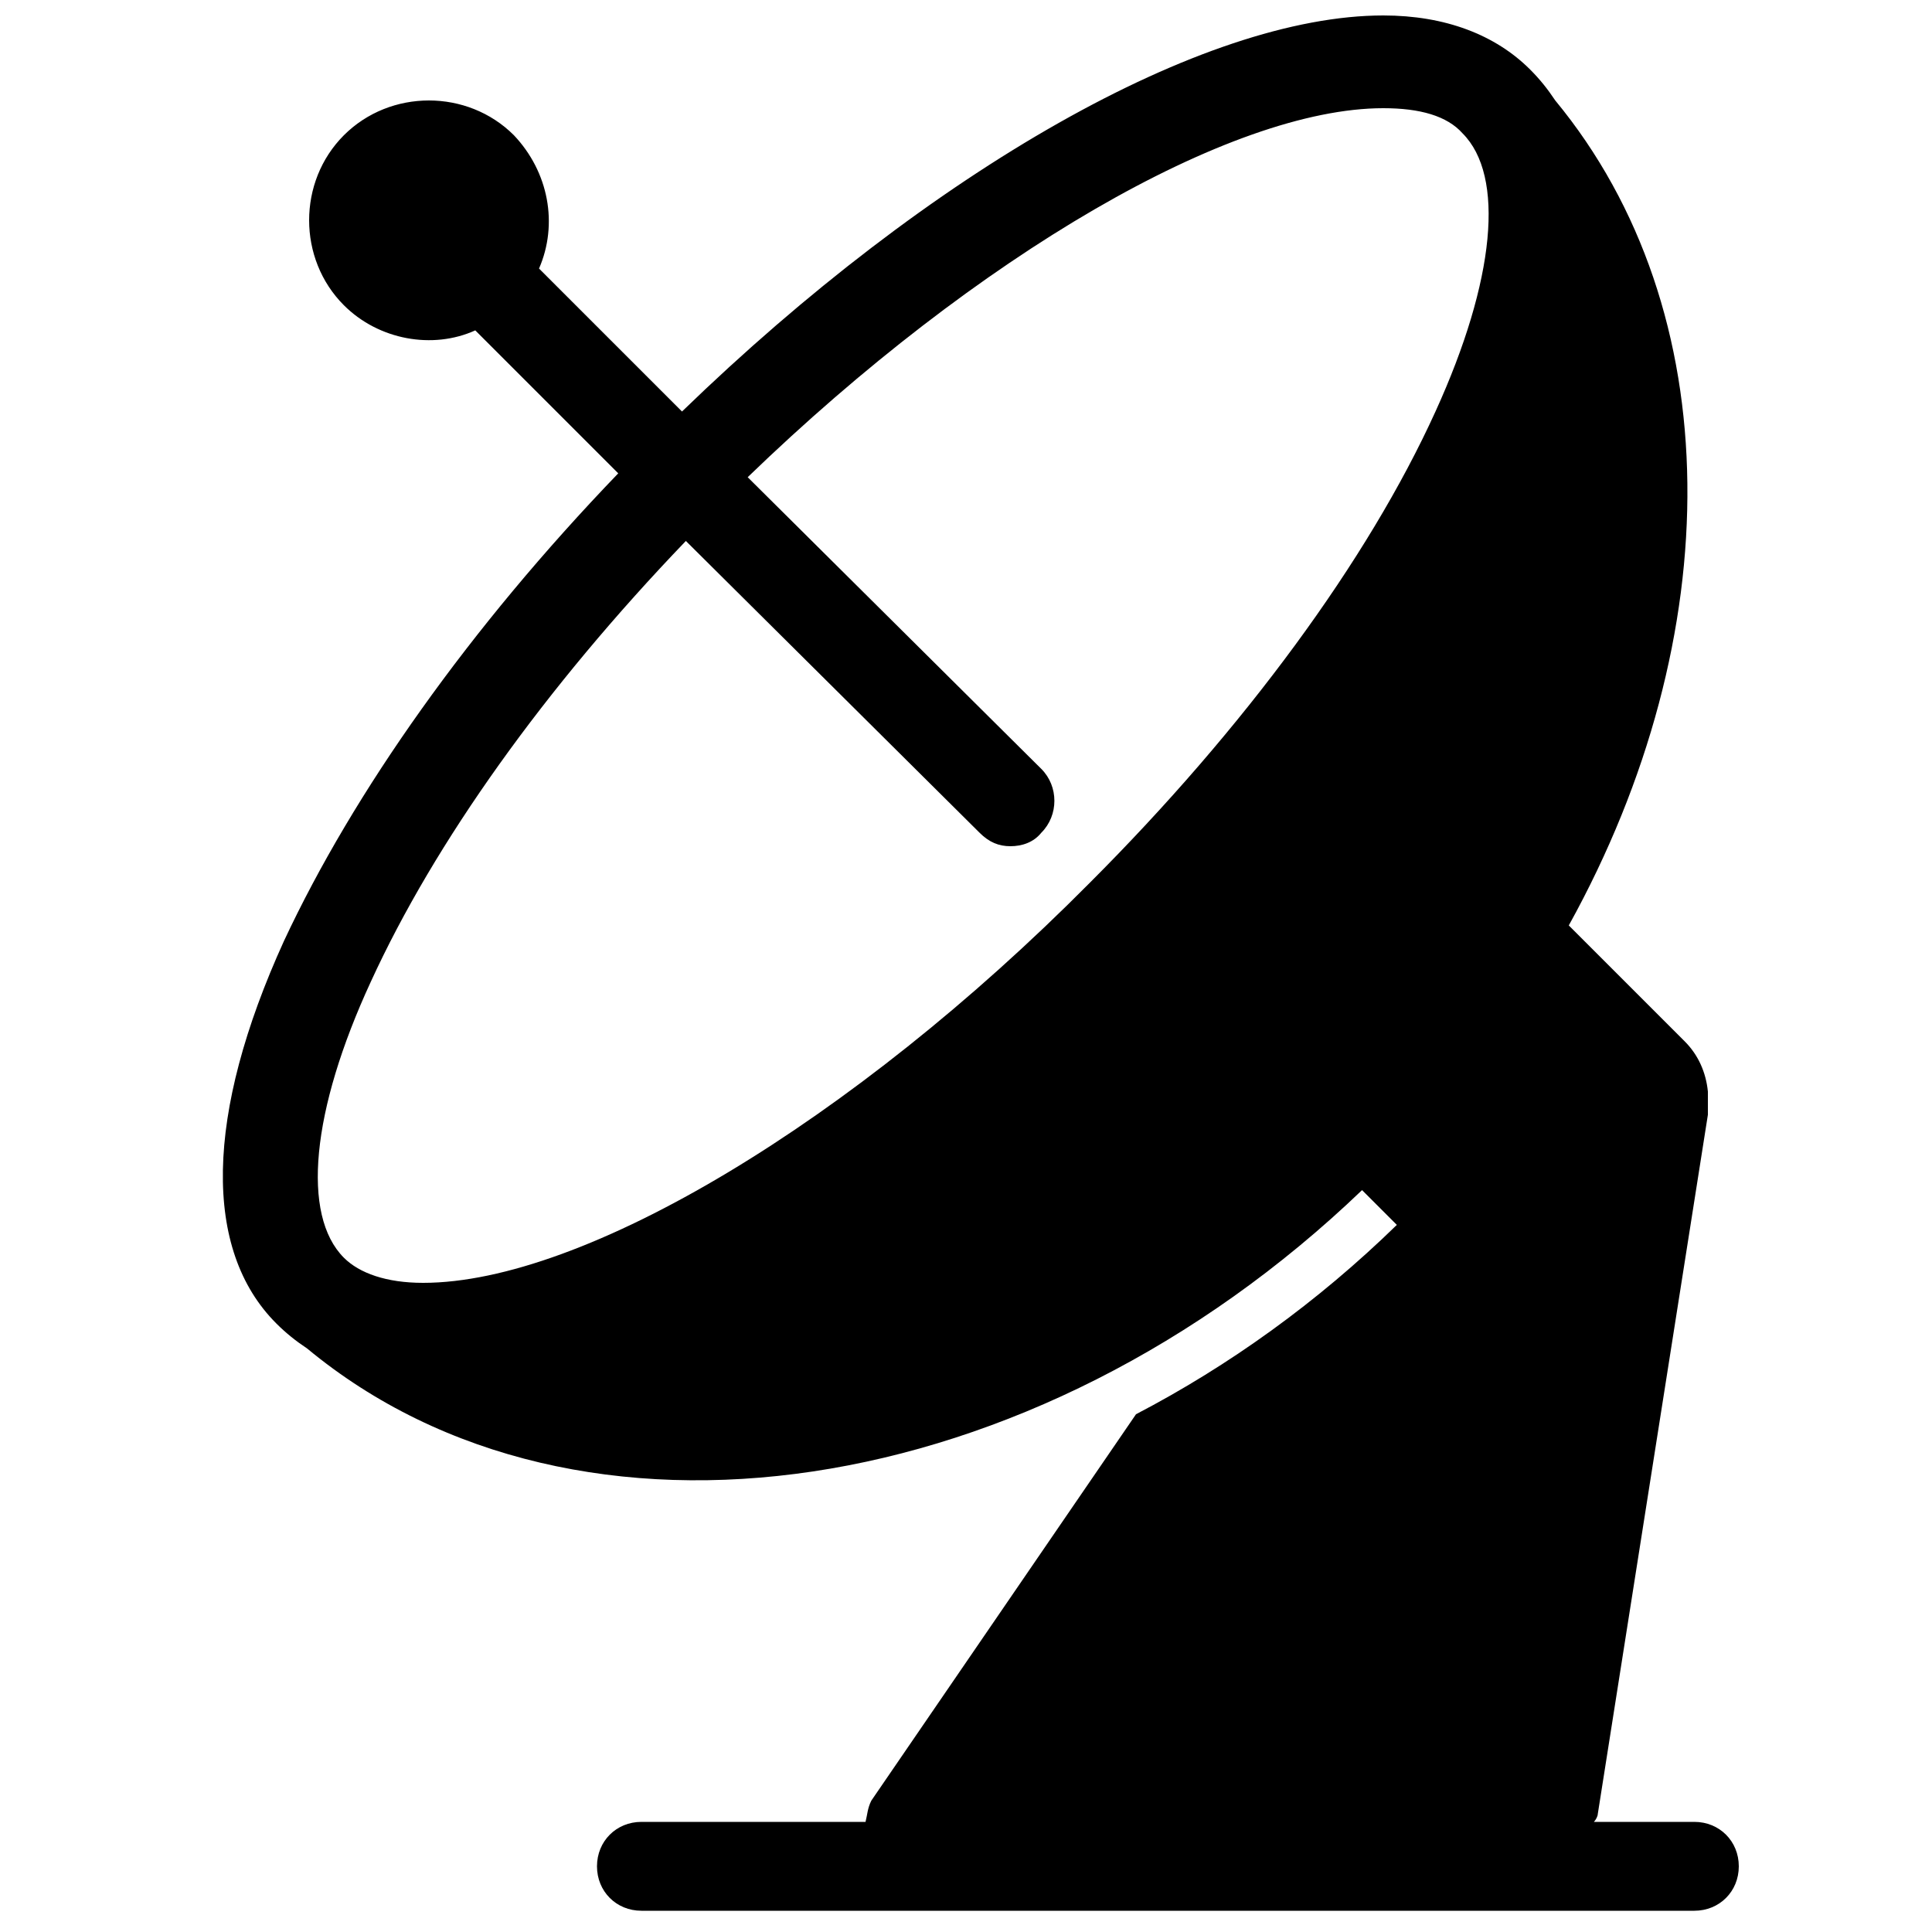 <?xml version="1.0" encoding="utf-8"?>
<!-- Generator: Adobe Illustrator 21.0.2, SVG Export Plug-In . SVG Version: 6.00 Build 0)  -->
<svg version="1.1" id="Layer_1" xmlns="http://www.w3.org/2000/svg" xmlns:xlink="http://www.w3.org/1999/xlink" x="0px" y="0px"
	 viewBox="0 0 100 100" style="enable-background:new 0 0 100 100;" xml:space="preserve">
<path d="M87.7,94.3h-5.2c0.1-0.1,0.2-0.3,0.2-0.4l5.7-36.2c0-0.3,0-0.7,0-1.2c-0.1-1-0.5-1.9-1.2-2.6l-6-6c8.3-15,8.3-31.8-0.7-42.7
	c-0.4-0.6-0.8-1.1-1.3-1.6c-1.8-1.8-4.4-2.8-7.6-2.8c-9.3,0-23.4,8-36.3,20.5l-7.4-7.4c1-2.3,0.5-5-1.3-6.9c-2.4-2.4-6.4-2.4-8.8,0
	c-2.4,2.4-2.4,6.4,0,8.8c1.8,1.8,4.6,2.3,6.8,1.3l7.4,7.4c-7.7,8-13.7,16.5-17.3,24.2c-4.1,9-4.2,16-0.4,19.8c0.5,0.5,1,0.9,1.6,1.3
	c14,11.6,37.6,8.1,54.6-8.2l1.8,1.8c-4.1,4-8.7,7.3-13.5,9.8l-13.7,20c-0.2,0.4-0.2,0.7-0.3,1.1H33.2c-1.3,0-2.3,1-2.3,2.3
	c0,1.3,1,2.3,2.3,2.3h54.5c1.3,0,2.3-1,2.3-2.3C90,95.3,89,94.3,87.7,94.3z M74.3,21.3c-3.5,7.7-9.9,16.4-17.9,24.4
	C44.1,58.1,30.2,66.4,21.9,66.4c-1.9,0-3.3-0.5-4.1-1.3c-2.2-2.2-1.7-7.6,1.4-14.3c3.3-7.2,9-15.2,16.3-22.8l15.2,15.1
	c0.5,0.5,1,0.7,1.6,0.7c0.6,0,1.2-0.2,1.6-0.7c0.9-0.9,0.9-2.4,0-3.3L38.7,24.7C50.6,13.2,63.7,5.6,71.6,5.6c1.9,0,3.3,0.4,4.1,1.3
	C77.9,9.1,77.4,14.5,74.3,21.3z"/>
</svg>
